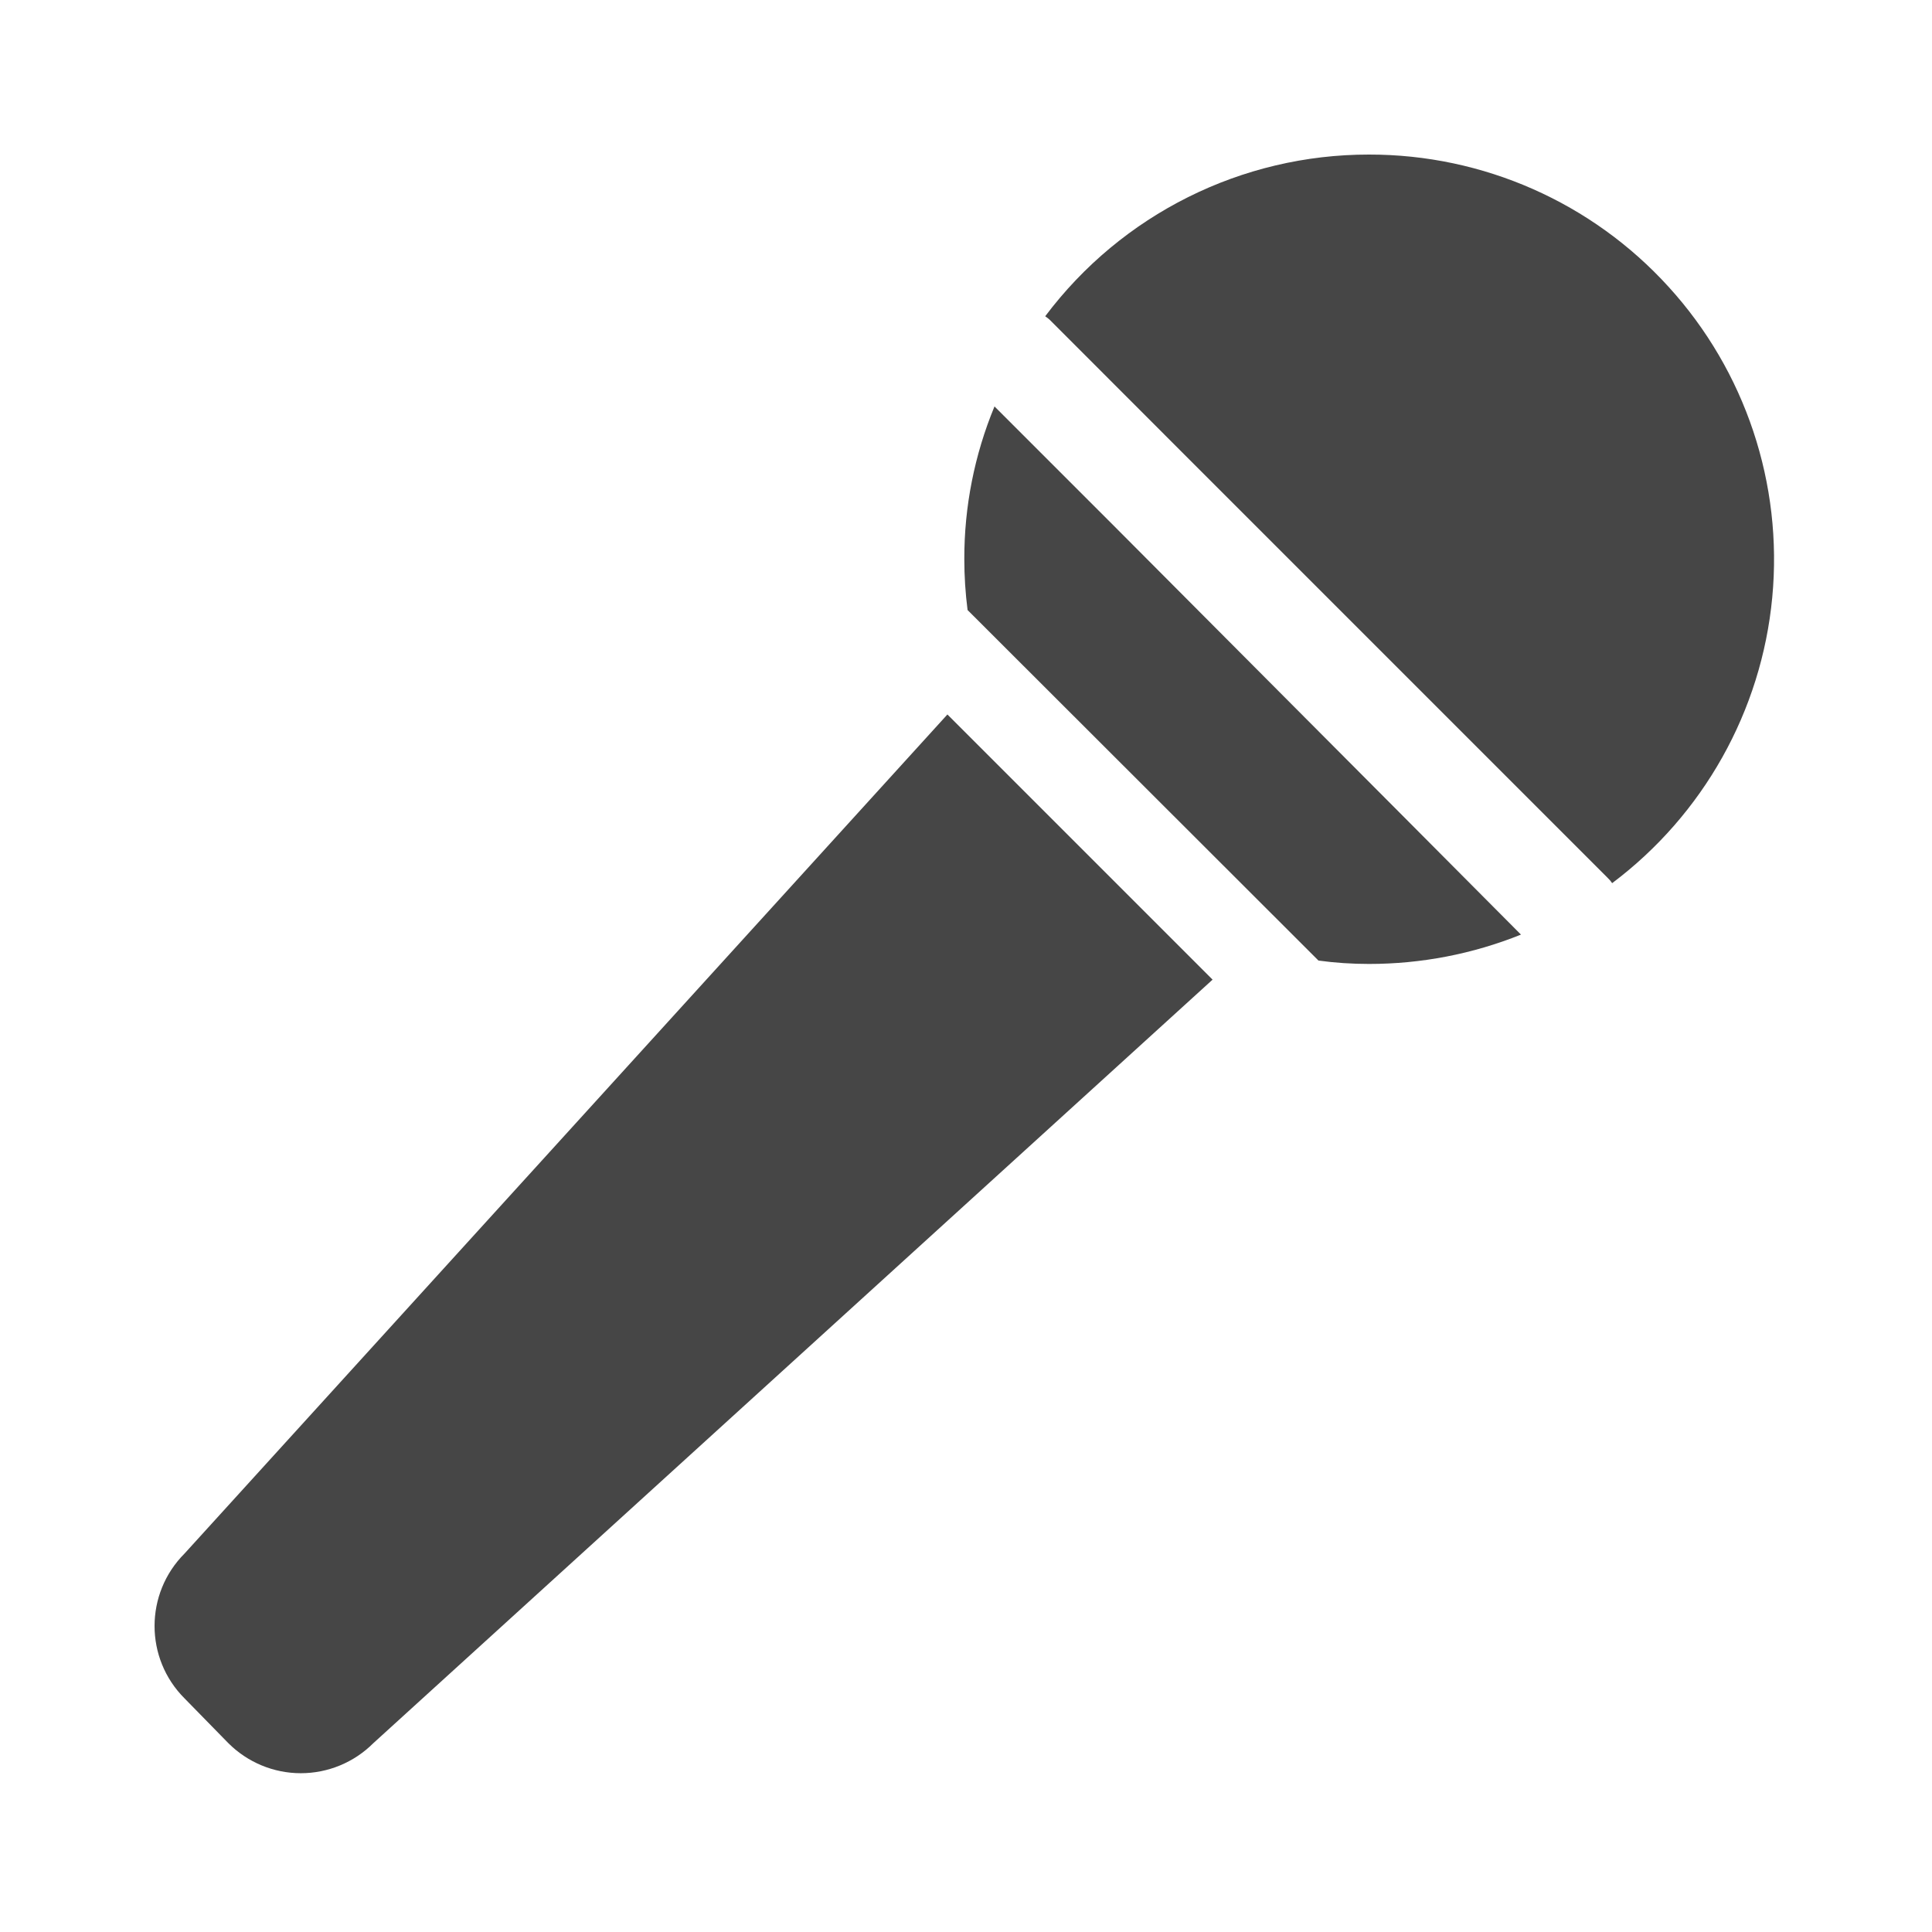 <svg width="16" height="16" viewBox="0 0 16 16" fill="none" xmlns="http://www.w3.org/2000/svg">
<path d="M1.529 12.865C1.197 13.197 1.197 13.735 1.529 14.066L1.891 14.436C2.05 14.595 2.266 14.685 2.491 14.685C2.717 14.685 2.933 14.595 3.092 14.436L10.042 8.113L7.846 5.917L1.529 12.865Z" fill="#464646"/>
<path d="M11.338 1.28C10.283 1.279 9.29 1.775 8.656 2.619C8.673 2.631 8.69 2.644 8.704 2.659L9.805 3.761L12.197 6.153L13.31 7.266C13.325 7.28 13.339 7.296 13.351 7.314C14.106 6.747 14.588 5.888 14.677 4.948C14.766 4.008 14.455 3.074 13.819 2.376C13.184 1.677 12.283 1.279 11.338 1.28L11.338 1.28Z" fill="#464646"/>
<path d="M9.245 4.375L8.236 3.366C8.07 3.767 7.985 4.197 7.986 4.63C7.986 4.771 7.995 4.912 8.013 5.052L10.919 7.955C11.058 7.974 11.198 7.983 11.338 7.983C11.769 7.983 12.196 7.901 12.596 7.74L11.577 6.716L9.245 4.375Z" fill="#464646"/>
</svg>
